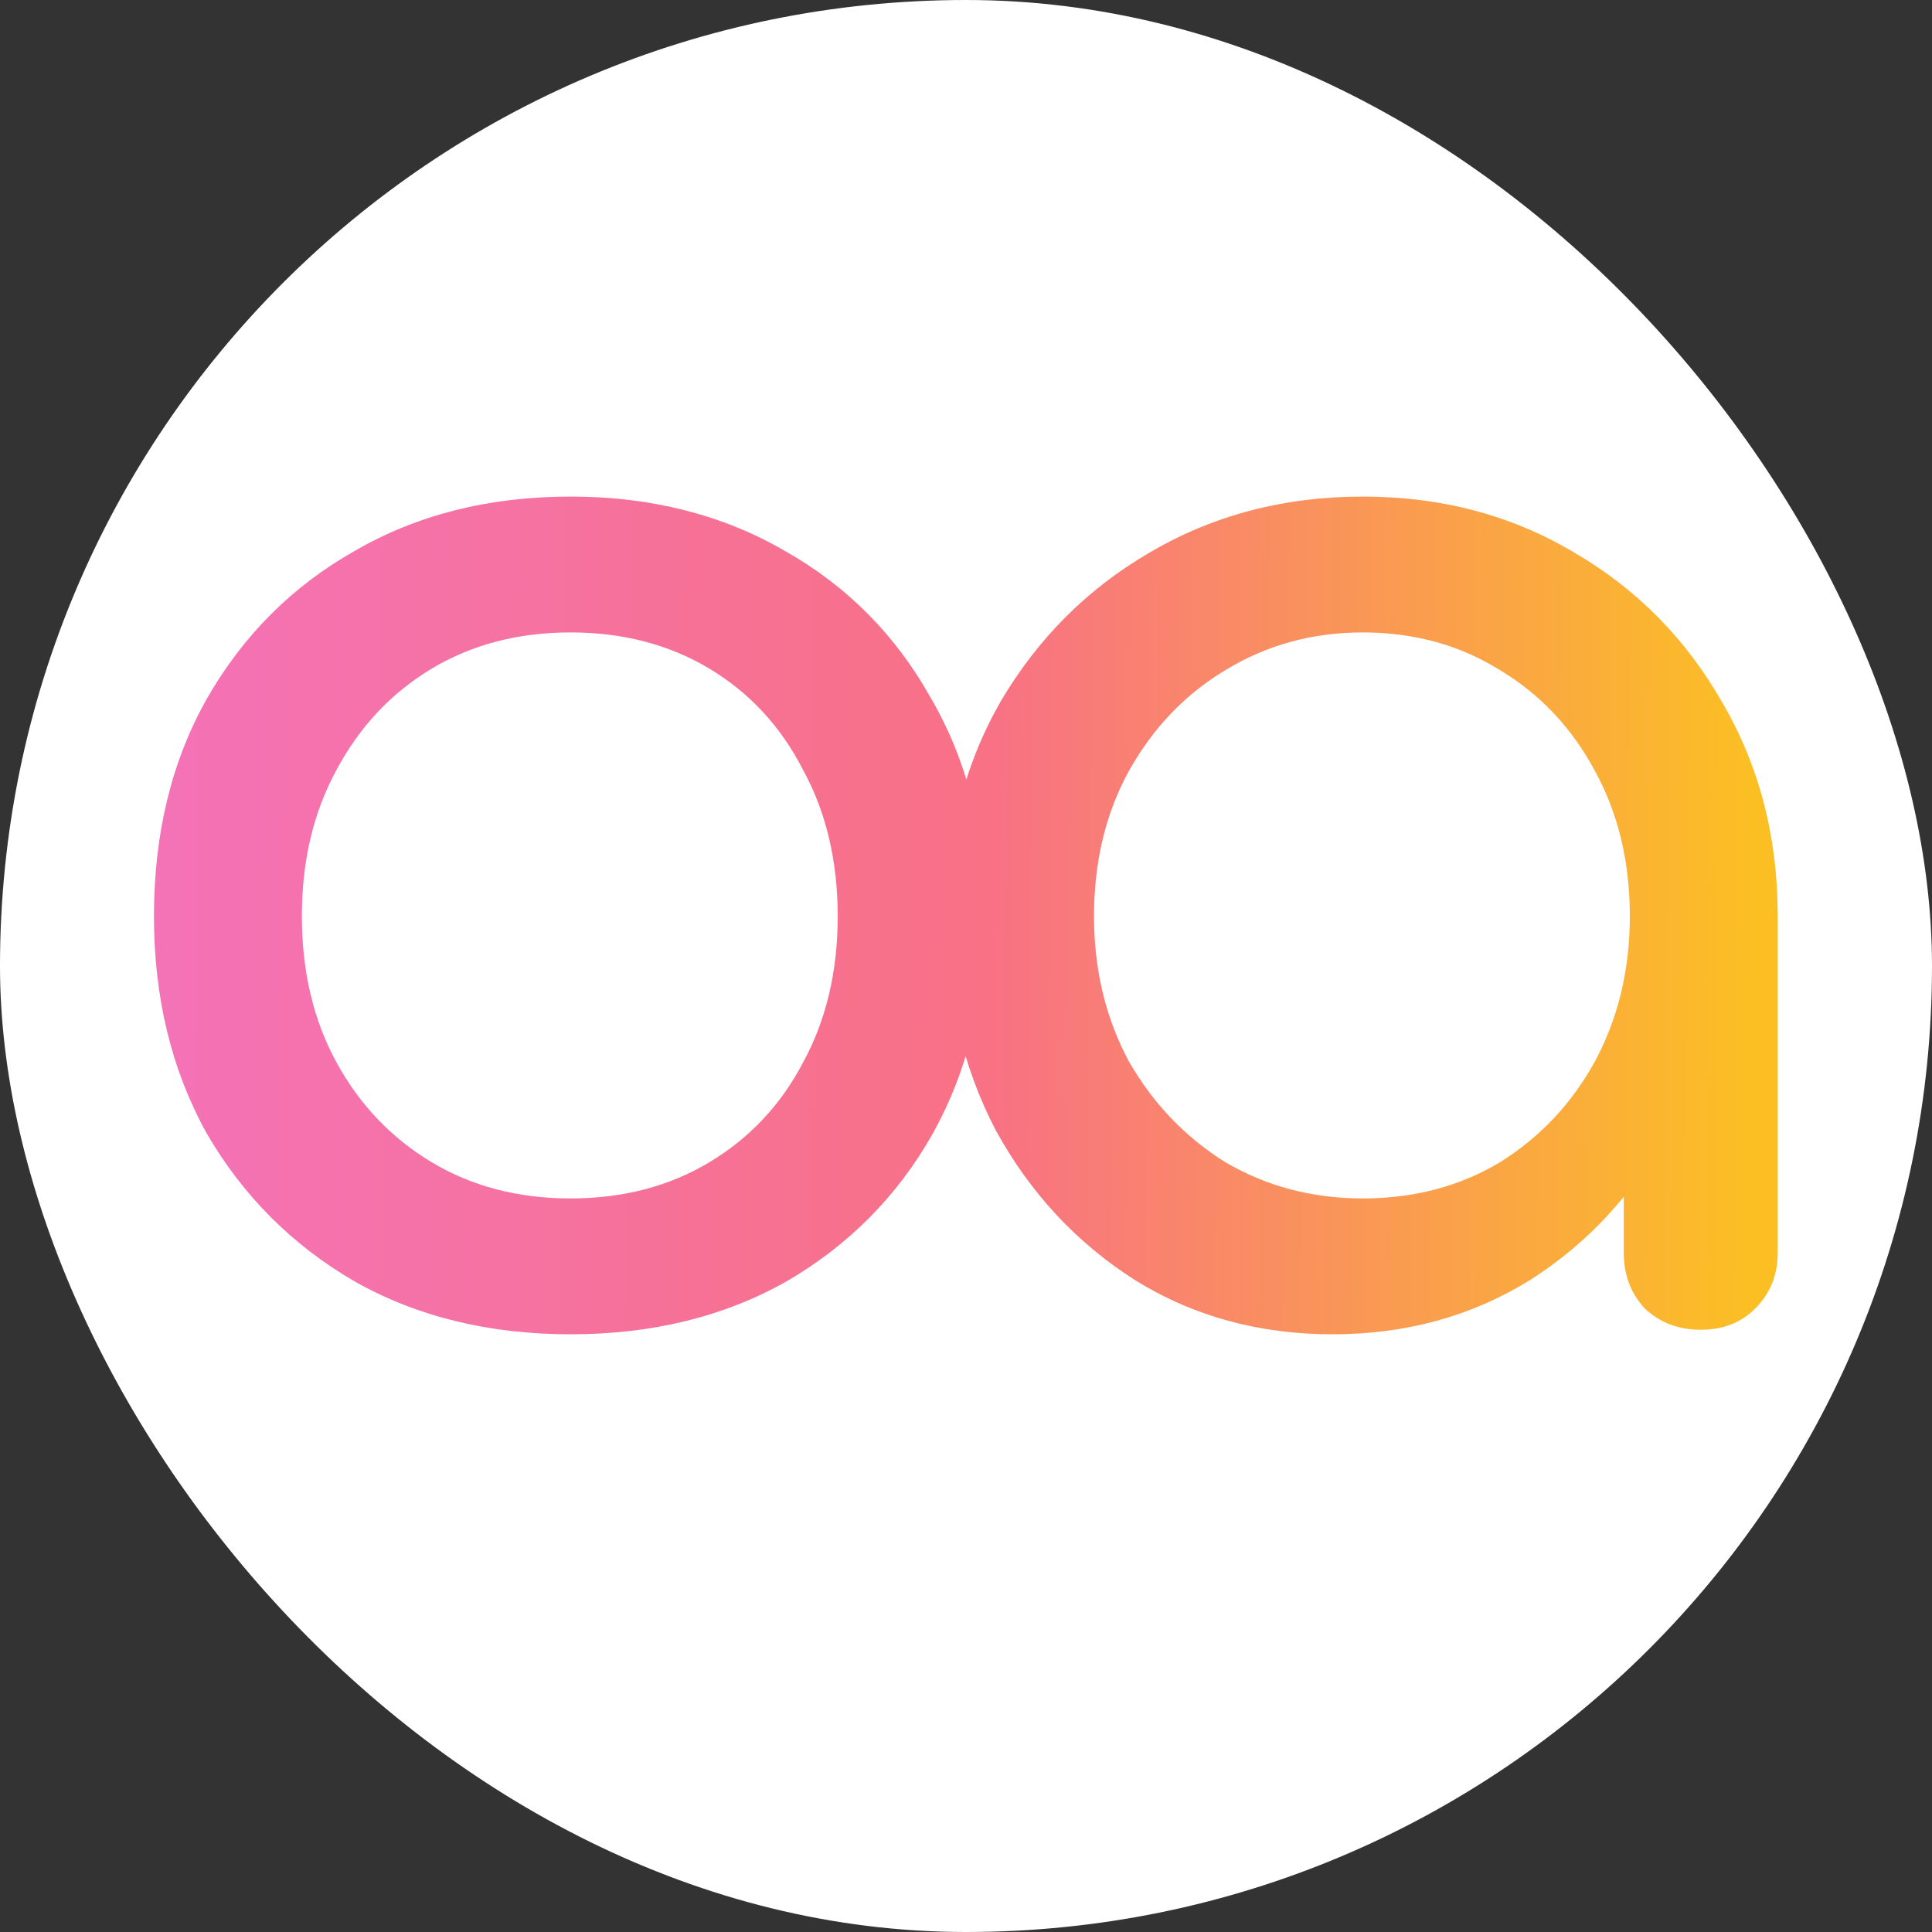 <svg width="512" height="512" viewBox="0 0 512 512" fill="none" xmlns="http://www.w3.org/2000/svg">
<rect x="0" y="0" width="512" height="512" fill="#333333" stroke="none"/>
<rect width="512" height="512" rx="256" fill="white"/>
<path d="M151.2 353.6C129.6 353.6 110.533 348.933 94 339.6C77.467 330 64.4 316.933 54.8 300.4C45.467 283.6 40.8 264.4 40.8 242.8C40.8 220.933 45.467 201.733 54.8 185.2C64.4 168.4 77.467 155.333 94 146C110.533 136.4 129.6 131.6 151.2 131.6C172.533 131.6 191.467 136.4 208 146C224.533 155.333 237.467 168.4 246.8 185.2C256.4 201.733 261.2 220.933 261.2 242.8C261.2 264.4 256.533 283.6 247.2 300.4C237.867 316.933 224.933 330 208.4 339.6C191.867 348.933 172.8 353.6 151.2 353.6ZM151.2 317.6C165.067 317.6 177.333 314.4 188 308C198.667 301.6 206.933 292.8 212.8 281.6C218.933 270.4 222 257.467 222 242.8C222 228.133 218.933 215.2 212.8 204C206.933 192.533 198.667 183.6 188 177.2C177.333 170.8 165.067 167.6 151.2 167.6C137.333 167.6 125.067 170.8 114.4 177.2C103.733 183.6 95.333 192.533 89.2 204C83.067 215.2 80 228.133 80 242.8C80 257.467 83.067 270.4 89.2 281.6C95.333 292.8 103.733 301.6 114.4 308C125.067 314.4 137.333 317.6 151.2 317.6ZM353.122 353.6C333.655 353.6 316.189 348.8 300.722 339.2C285.255 329.333 272.989 316.133 263.922 299.6C255.122 282.8 250.722 263.867 250.722 242.8C250.722 221.733 255.522 202.8 265.122 186C274.989 169.2 288.189 156 304.722 146.4C321.522 136.533 340.322 131.6 361.122 131.6C381.922 131.6 400.589 136.533 417.122 146.4C433.655 156 446.722 169.2 456.322 186C466.189 202.8 471.122 221.733 471.122 242.8H455.522C455.522 263.867 450.989 282.8 441.922 299.6C433.122 316.133 420.989 329.333 405.522 339.2C390.055 348.8 372.589 353.6 353.122 353.6ZM361.122 317.6C374.722 317.6 386.855 314.4 397.522 308C408.189 301.333 416.589 292.4 422.722 281.2C428.855 269.733 431.922 256.933 431.922 242.8C431.922 228.4 428.855 215.6 422.722 204.4C416.589 192.933 408.189 184 397.522 177.6C386.855 170.933 374.722 167.6 361.122 167.6C347.789 167.6 335.655 170.933 324.722 177.6C314.055 184 305.522 192.933 299.122 204.4C292.989 215.6 289.922 228.4 289.922 242.8C289.922 256.933 292.989 269.733 299.122 281.2C305.522 292.4 314.055 301.333 324.722 308C335.655 314.4 347.789 317.6 361.122 317.6ZM450.722 352.4C444.855 352.4 439.922 350.533 435.922 346.8C432.189 342.8 430.322 337.867 430.322 332V270.8L437.922 228.4L471.122 242.8V332C471.122 337.867 469.122 342.8 465.122 346.8C461.389 350.533 456.589 352.4 450.722 352.4Z" fill="url(#paint0_linear_2_4)"/>
<defs>
<linearGradient id="paint0_linear_2_4" x1="45.378" y1="240" x2="464.133" y2="243.471" gradientUnits="userSpaceOnUse">
<stop stop-color="#F472B6"/>
<stop offset="0.516" stop-color="#F87185"/>
<stop offset="1" stop-color="#FBBF24"/>
</linearGradient>
</defs>
</svg>
